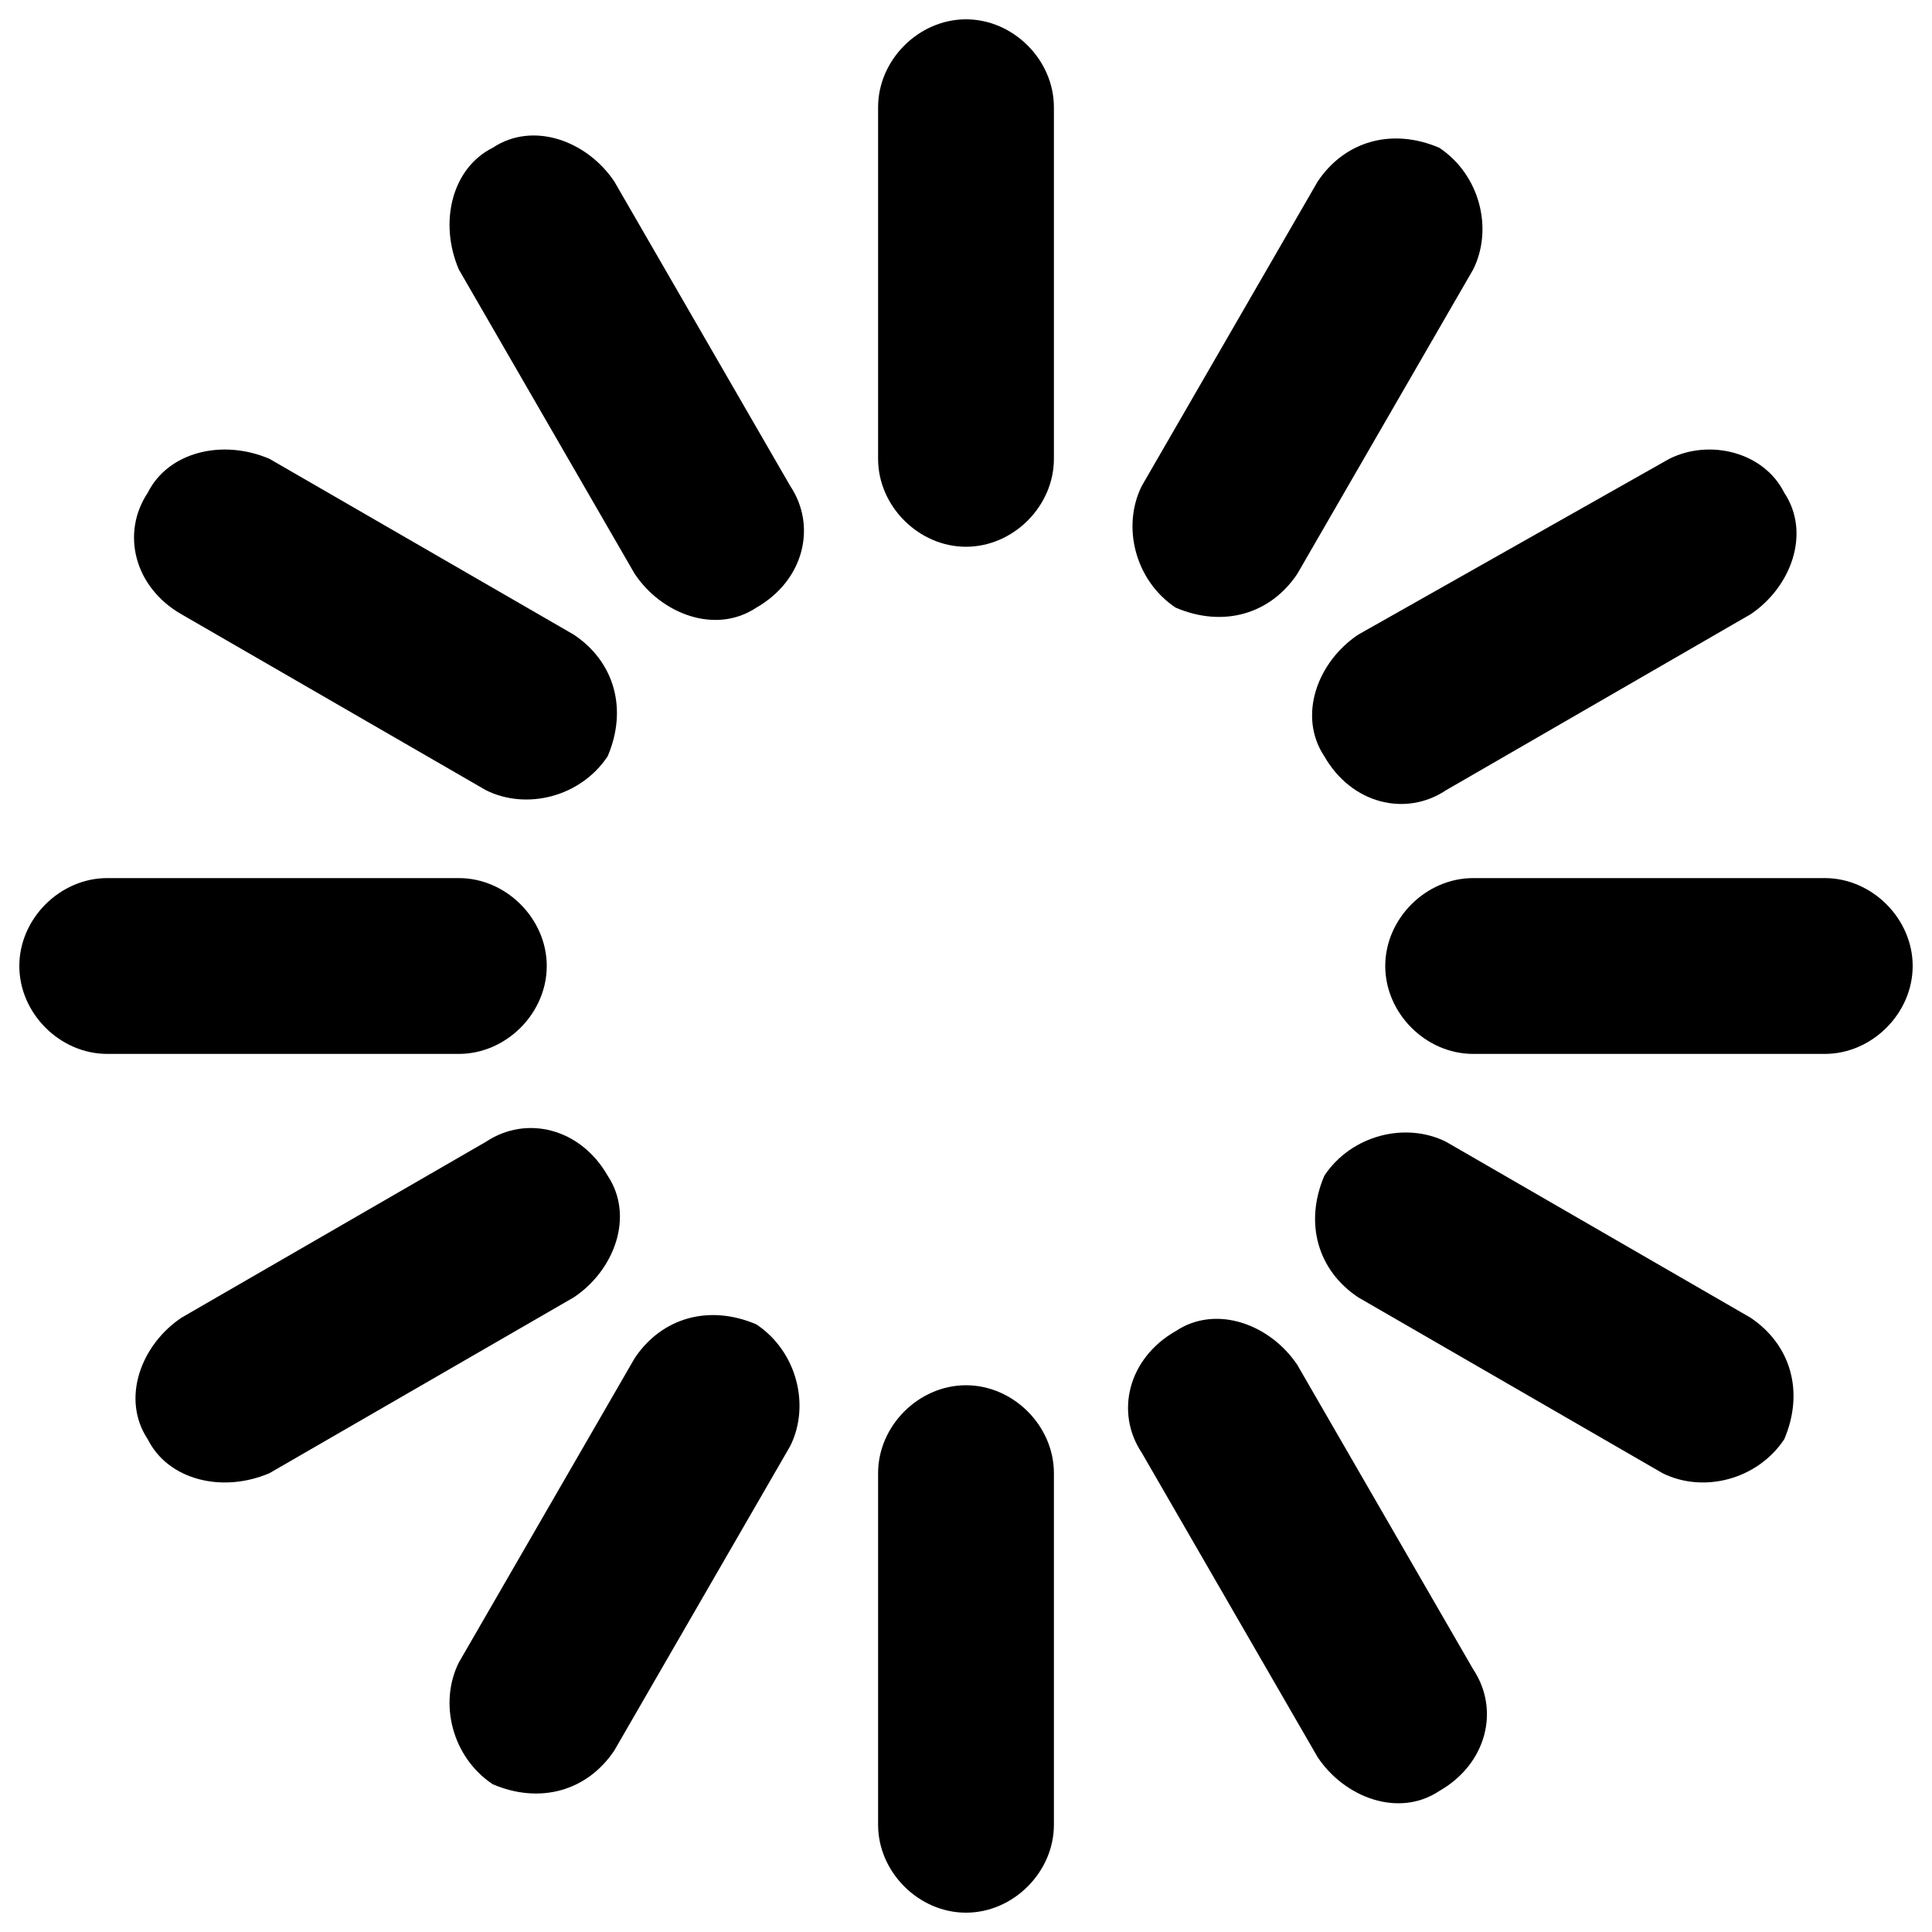 <?xml version="1.0" encoding="utf-8"?>
<!-- Svg Vector Icons : http://www.onlinewebfonts.com/icon -->
<!DOCTYPE svg PUBLIC "-//W3C//DTD SVG 1.1//EN" "http://www.w3.org/Graphics/SVG/1.1/DTD/svg11.dtd">
<svg version="1.1" xmlns="http://www.w3.org/2000/svg" xmlns:xlink="http://www.w3.org/1999/xlink" x="0px" y="0px" viewBox="0 0 1000 1000" enable-background="new 0 0 1000 1000" xml:space="preserve">
<g><path d="M682,94c14-21,38.5-28,63-17.5c21,14,28,42,17.5,63l-91,157.5c-14,21-38.5,28-63,17.5c-21-14-28-42-17.5-63L682,94z"/><path d="M864,237.5c21-10.5,49-3.5,59.5,17.5c14,21,3.5,49-17.5,63l-157.5,91c-21,14-49,7-63-17.5c-14-21-3.5-49,17.5-63L864,237.5z"/><path d="M944.5,454.5c24.5,0,45.5,21,45.5,45.5c0,24.5-21,45.5-45.5,45.5h-182c-24.5,0-45.5-21-45.5-45.5c0-24.5,21-45.5,45.5-45.5H944.5z"/><path d="M906,682c21,14,28,38.5,17.5,63c-14,21-42,28-63,17.5l-157.5-91c-21-14-28-38.5-17.5-63c14-21,42-28,63-17.5L906,682z"/><path d="M762.5,864c14,21,7,49-17.5,63c-21,14-49,3.5-63-17.5L591,752c-14-21-7-49,17.5-63c21-14,49-3.5,63,17.5L762.5,864z"/><path d="M545.5,944.5c0,24.5-21,45.5-45.5,45.5c-24.5,0-45.5-21-45.5-45.5v-182c0-24.5,21-45.5,45.5-45.5c24.5,0,45.5,21,45.5,45.5V944.5z"/><path d="M318,906c-14,21-38.5,28-63,17.5c-21-14-28-42-17.5-63l91-157.5c14-21,38.5-28,63-17.5c21,14,28,42,17.5,63L318,906z"/><path d="M139.5,762.5C115,773,87,766,76.5,745c-14-21-3.5-49,17.5-63l157.5-91c21-14,49-7,63,17.5c14,21,3.5,49-17.5,63L139.5,762.5z"/><path d="M55.5,545.5C31,545.5,10,524.5,10,500c0-24.5,21-45.5,45.5-45.5h182c24.5,0,45.5,21,45.5,45.5c0,24.5-21,45.5-45.5,45.5H55.5z"/><path d="M94,318c-24.5-14-31.5-42-17.5-63c10.5-21,38.5-28,63-17.5l157.5,91c21,14,28,38.5,17.5,63c-14,21-42,28-63,17.5L94,318z"/><path d="M237.5,139.5C227,115,234,87,255,76.5c21-14,49-3.5,63,17.5l91,157.5c14,21,7,49-17.5,63c-21,14-49,3.5-63-17.5L237.5,139.5z"/><path d="M454.5,55.5c0-24.5,21-45.5,45.5-45.5c24.5,0,45.5,21,45.5,45.5v182c0,24.5-21,45.5-45.5,45.5c-24.5,0-45.5-21-45.5-45.5V55.5z"/></g>
</svg>